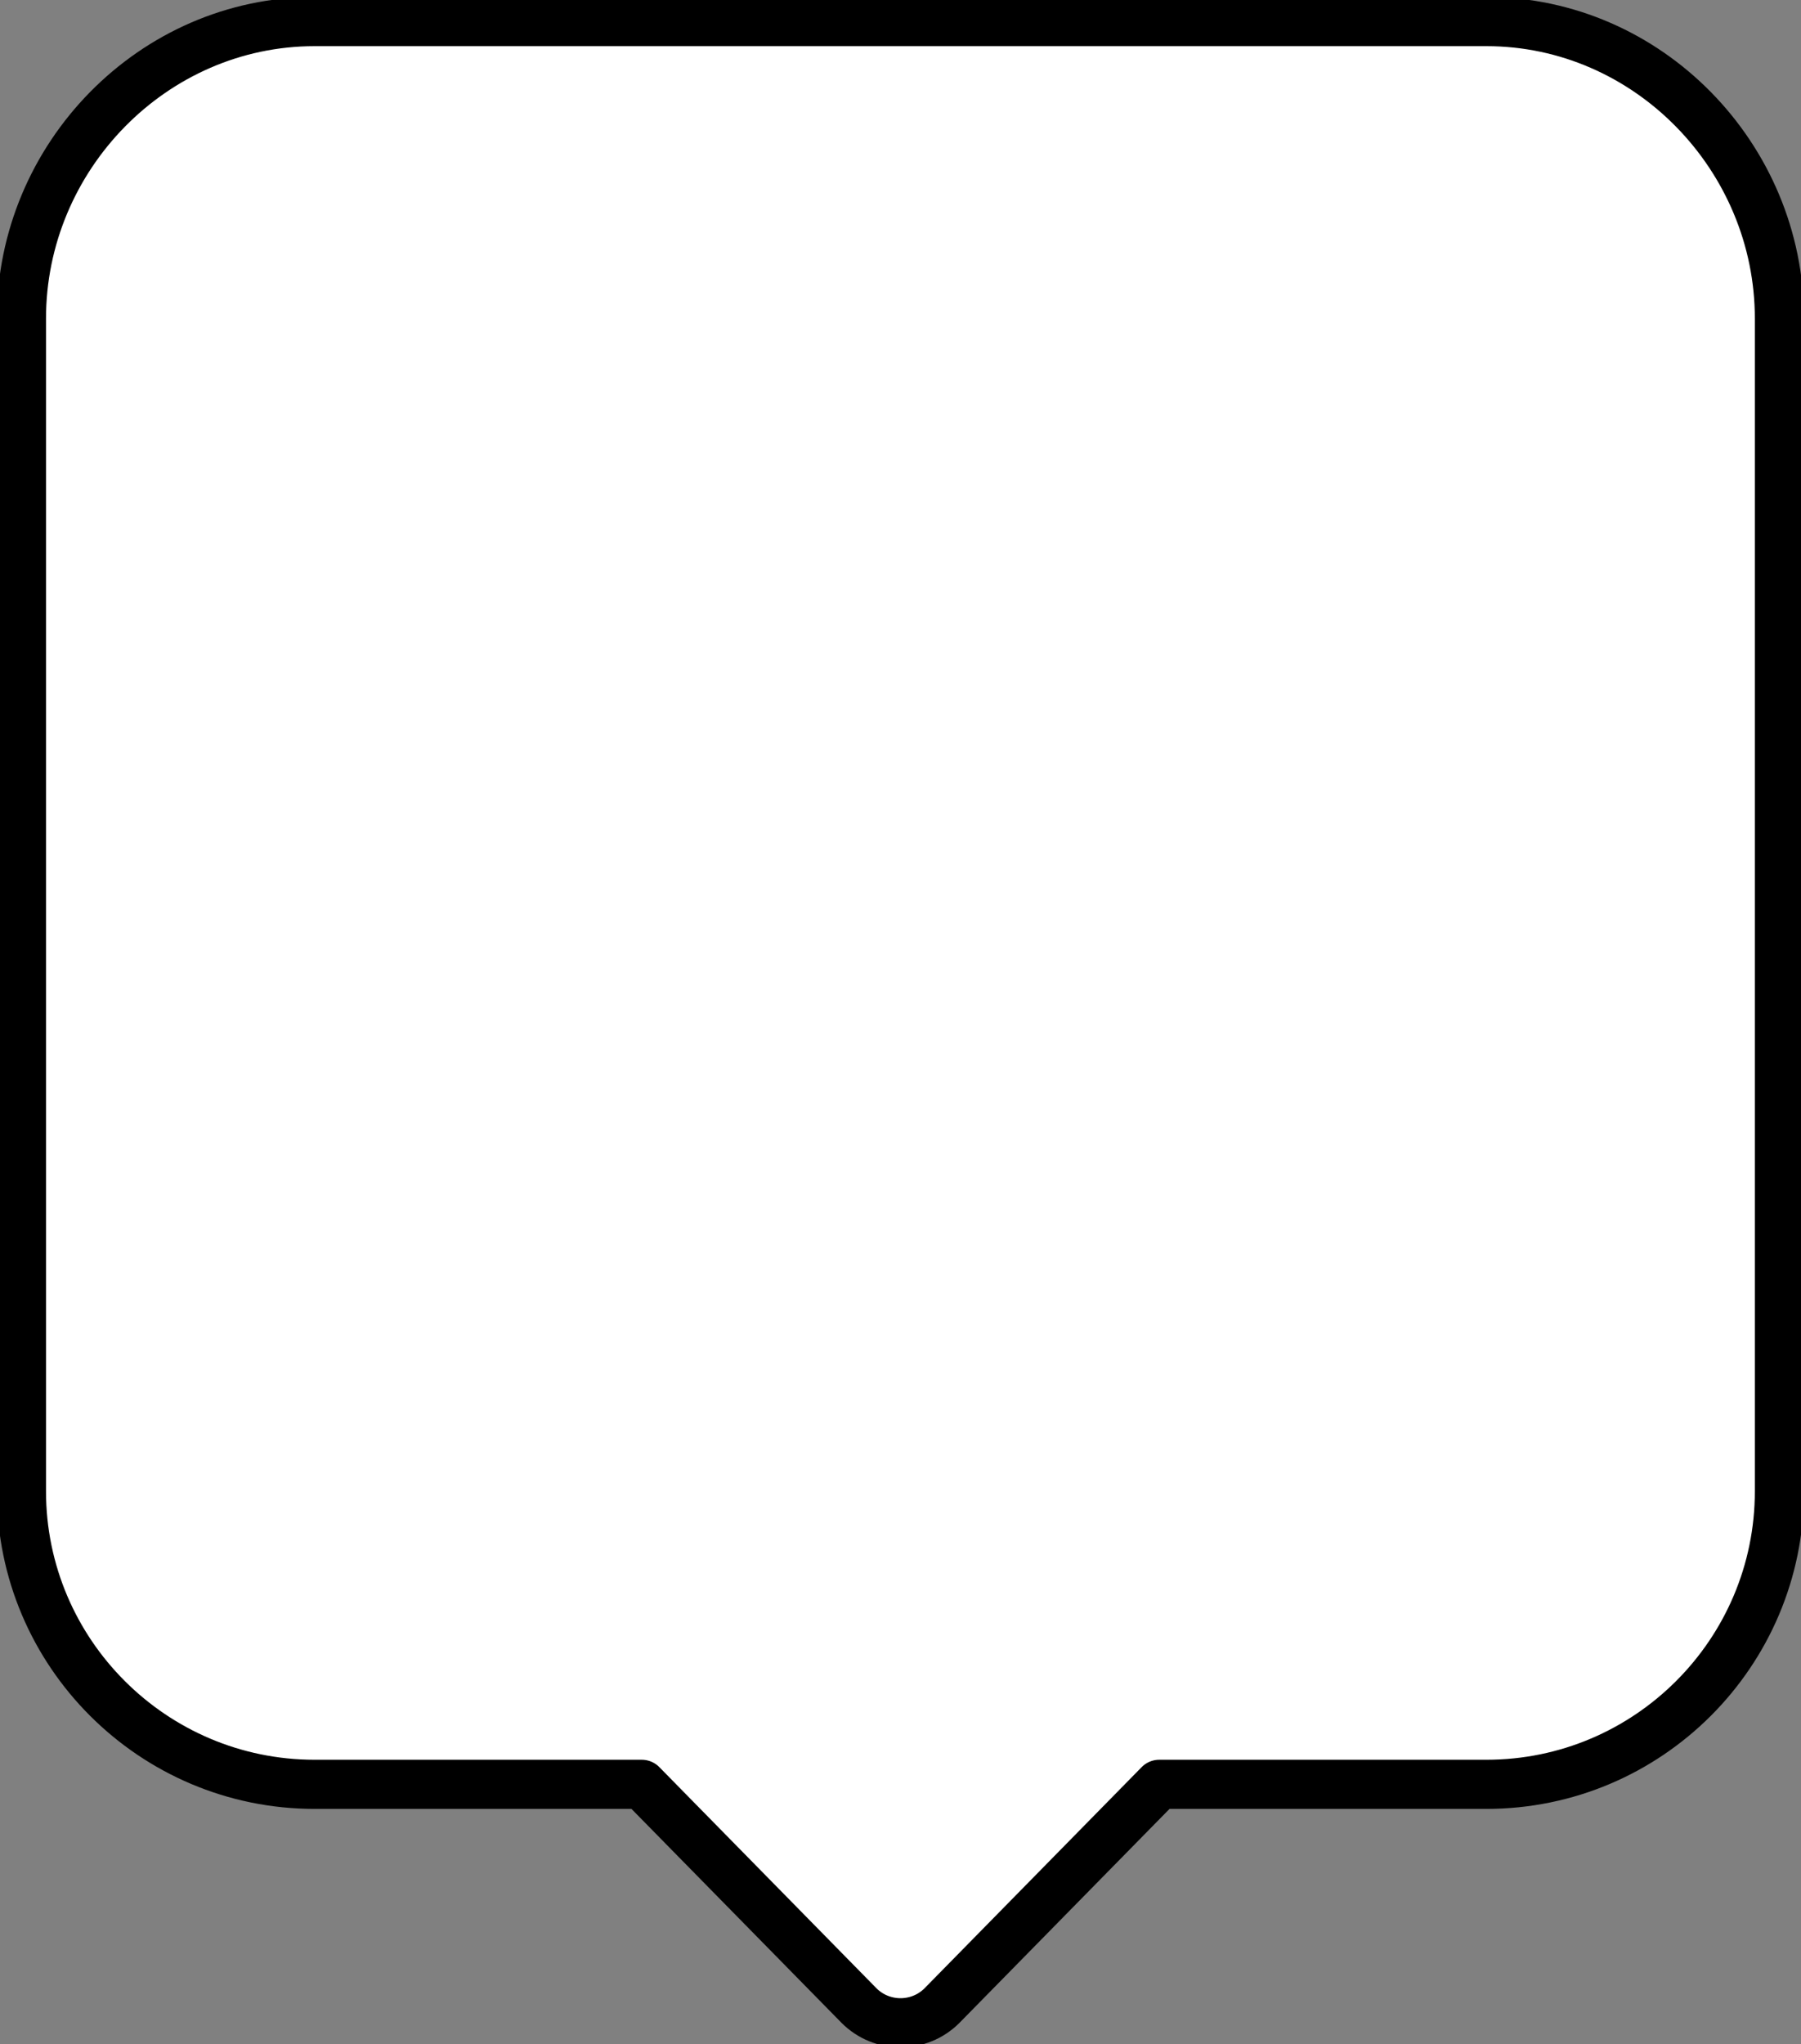 <svg width="126" height="143" xmlns="http://www.w3.org/2000/svg" xmlns:xlink="http://www.w3.org/1999/xlink" xml:space="preserve" overflow="hidden"><rect width="100%" height="100%" fill="#808080" stroke="none"/><g transform="translate(-2760 -1381)"><path d="M2818.5 1423.51 2818.5 1431.49 2826.49 1431.49 2826.49 1423.51Z" stroke="#000000" stroke-width="3.438" stroke-linejoin="round" stroke-miterlimit="10" fill="#FFFFFF" fill-rule="evenodd"/><path d="M2831.2 1403.28C2833.46 1403.28 2835.3 1405.11 2835.3 1407.39L2835.3 1415.58 2843.5 1415.58C2845.77 1415.58 2847.59 1417.43 2847.59 1419.69 2847.59 1421.96 2845.77 1423.79 2843.5 1423.79L2835.3 1423.79 2835.3 1431.99 2843.5 1431.99C2845.77 1431.99 2847.59 1433.83 2847.59 1436.09 2847.59 1438.37 2845.77 1440.2 2843.5 1440.2L2835.3 1440.2 2835.3 1448.4C2835.3 1450.67 2833.46 1452.5 2831.2 1452.5 2828.93 1452.5 2827.09 1450.67 2827.09 1448.4L2827.09 1440.2 2818.89 1440.2 2818.89 1448.4C2818.89 1450.67 2817.07 1452.5 2814.79 1452.5 2812.54 1452.5 2810.69 1450.67 2810.69 1448.4L2810.69 1440.2 2802.49 1440.2C2800.23 1440.2 2798.39 1438.37 2798.39 1436.09 2798.39 1433.83 2800.23 1431.99 2802.49 1431.99L2810.69 1431.99 2810.69 1423.79 2802.49 1423.79C2800.23 1423.79 2798.41 1421.96 2798.41 1419.69 2798.41 1417.43 2800.23 1415.58 2802.49 1415.58L2810.7 1415.58 2810.7 1407.39C2810.7 1405.11 2812.54 1403.28 2814.8 1403.28 2817.07 1403.28 2818.89 1405.11 2818.89 1407.39L2818.89 1415.58 2827.1 1415.58 2827.1 1407.39C2827.1 1405.11 2828.93 1403.28 2831.2 1403.28ZM2855.78 1456.61C2856.57 1456.61 2857.36 1456.83 2858.07 1457.3 2859.95 1458.56 2860.46 1461.09 2859.2 1462.99 2851.12 1475.12 2837.58 1482.37 2823 1482.37 2808.42 1482.37 2794.88 1475.12 2786.79 1462.99 2785.54 1461.09 2786.05 1458.54 2787.92 1457.3 2788.63 1456.83 2789.42 1456.61 2790.2 1456.61 2791.52 1456.61 2792.82 1457.24 2793.61 1458.43 2800.18 1468.29 2811.16 1474.16 2823 1474.16 2834.83 1474.16 2845.82 1468.29 2852.39 1458.43 2853.16 1457.24 2854.46 1456.61 2855.78 1456.61ZM2782.01 1382.51C2770.7 1382.51 2761.5 1391.98 2761.5 1403.28L2761.5 1485.32C2761.5 1496.62 2770.7 1505.82 2782.01 1505.82L2804.9 1505.82 2820.1 1521.3C2820.9 1522.1 2821.95 1522.5 2823 1522.5 2824.05 1522.5 2825.1 1522.1 2825.9 1521.3L2841.1 1505.82 2863.99 1505.82C2875.3 1505.82 2884.49 1496.62 2884.49 1485.32L2884.49 1403.28C2884.49 1391.98 2875.3 1382.51 2863.99 1382.51Z" stroke="#000000" stroke-width="3.438" stroke-linejoin="round" stroke-miterlimit="10" fill="#FFFFFF" fill-rule="evenodd"/><rect x="2779.5" y="1396.5" width="87" height="91" stroke="#FFFFFF" stroke-width="9.167" stroke-linejoin="round" stroke-miterlimit="10" fill="#FFFFFF"/></g></svg>